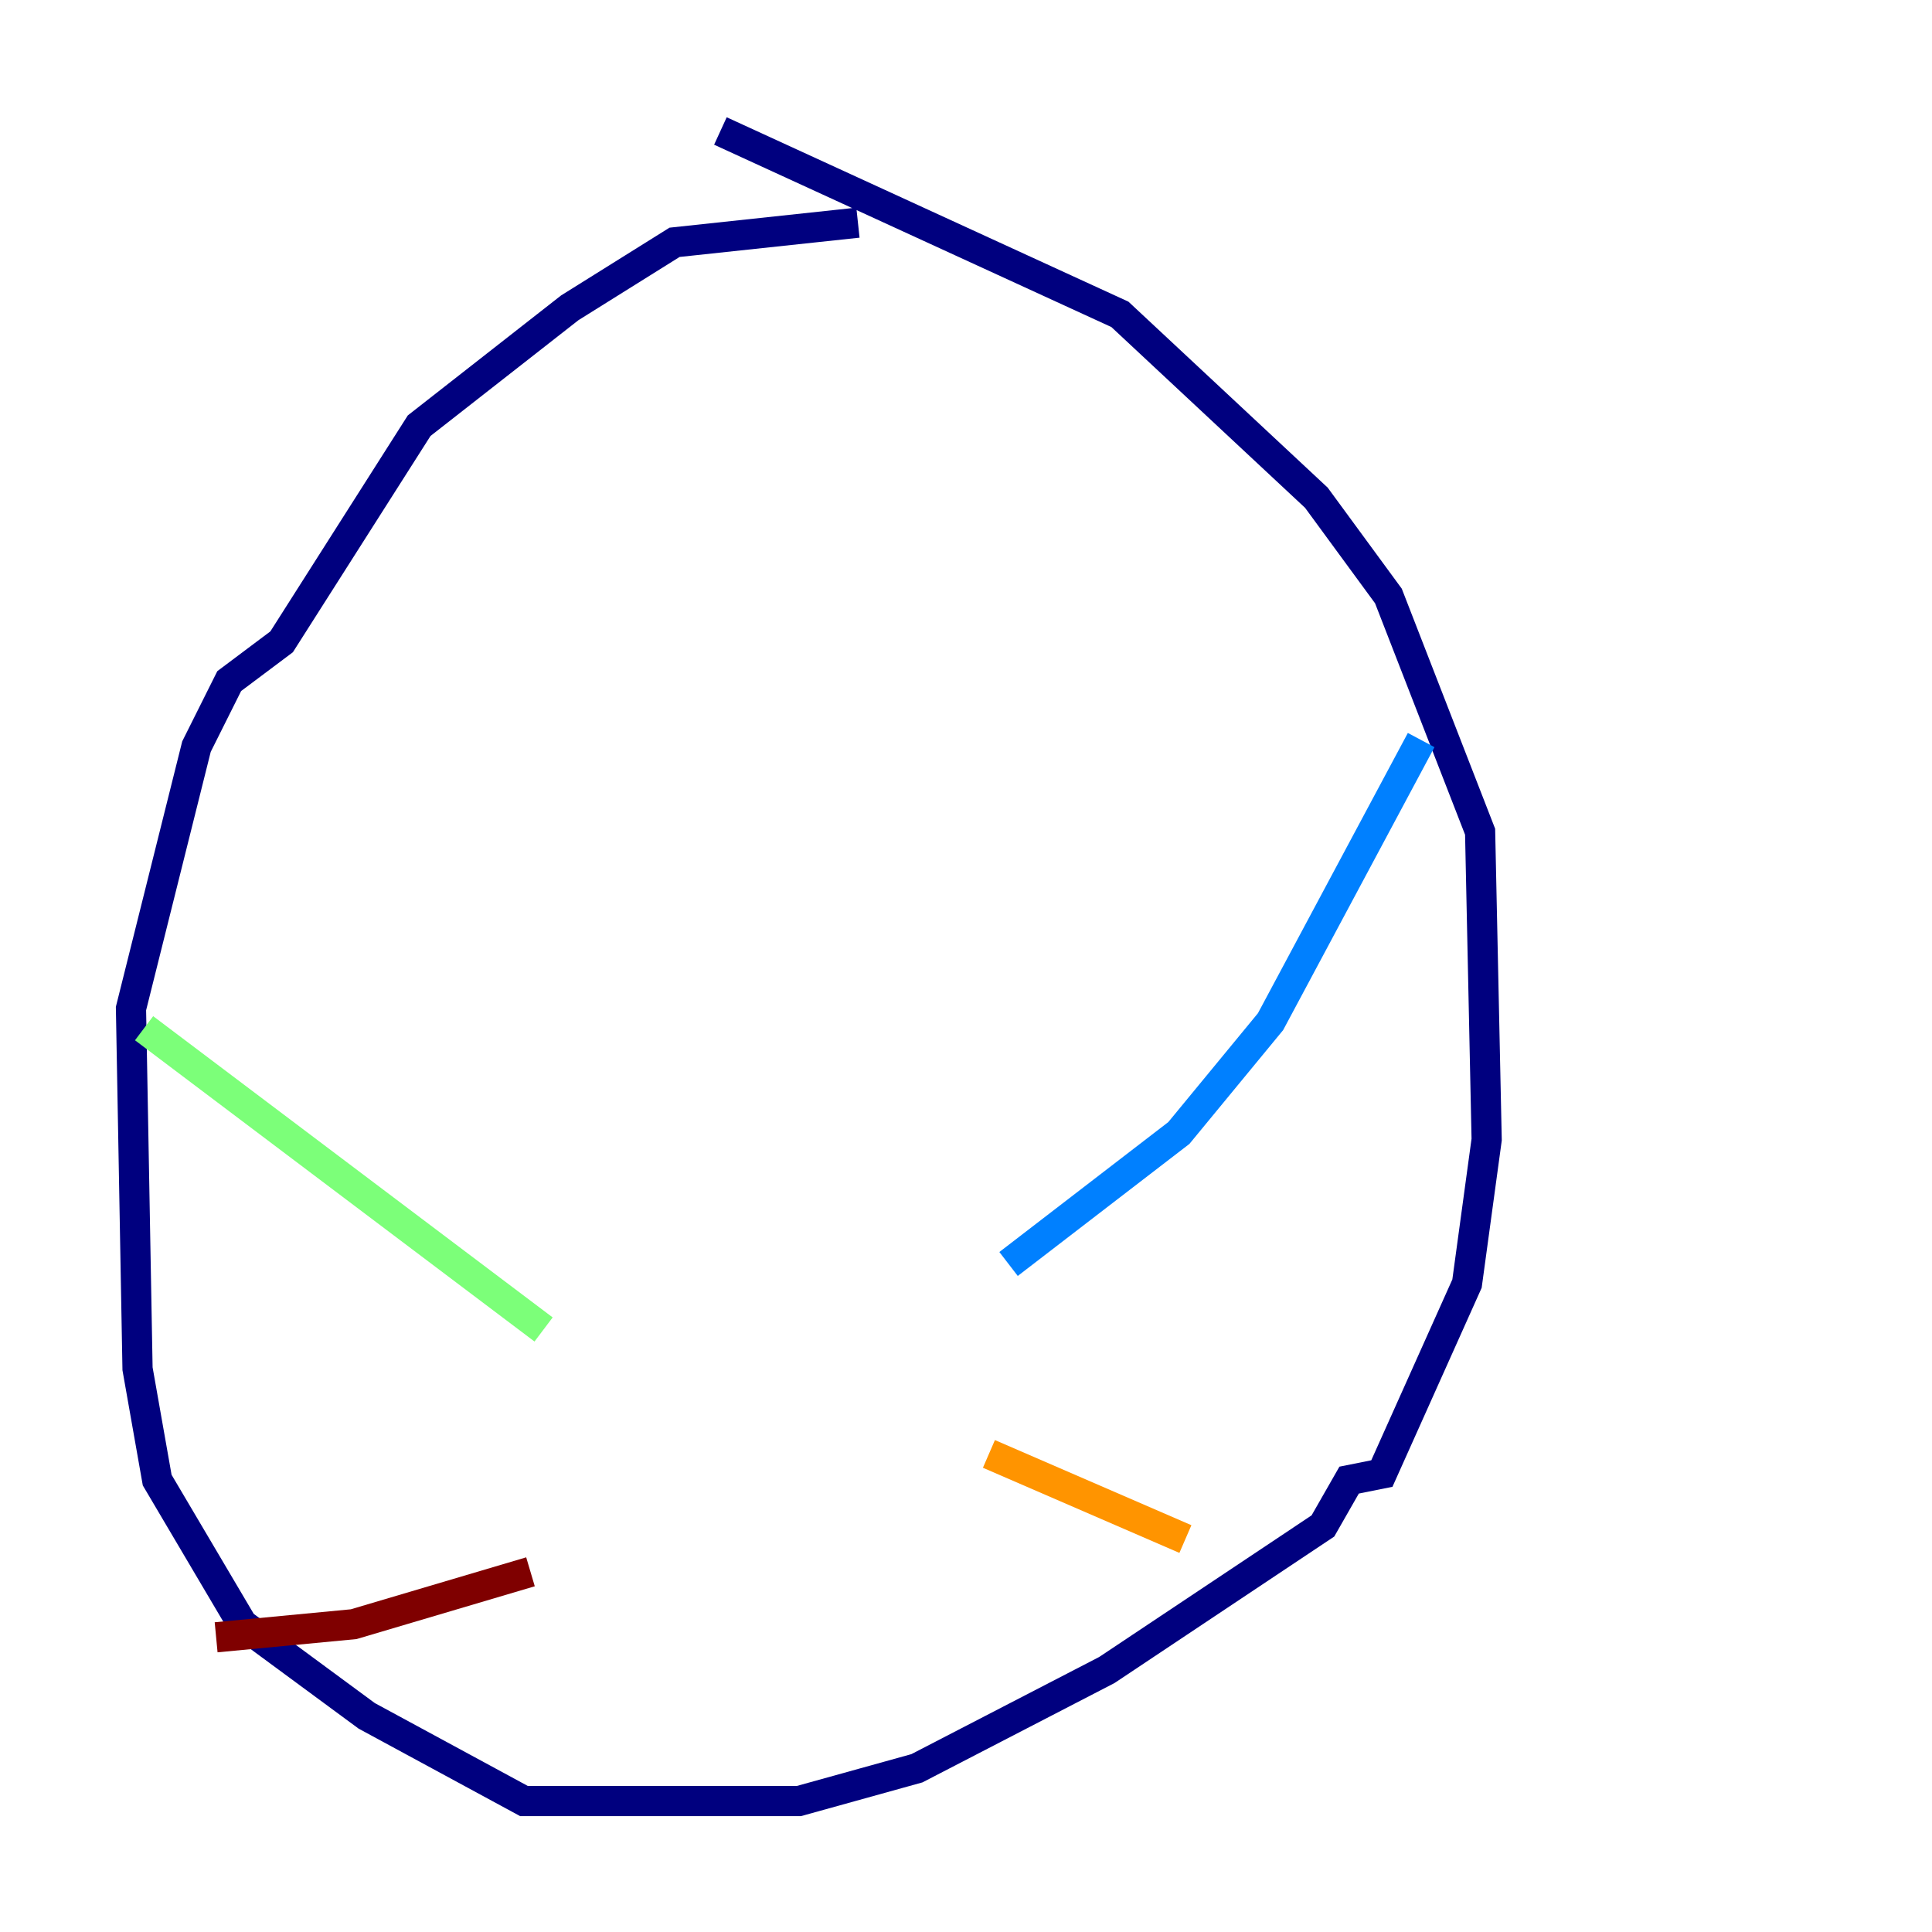 <?xml version="1.0" encoding="utf-8" ?>
<svg baseProfile="tiny" height="128" version="1.2" viewBox="0,0,128,128" width="128" xmlns="http://www.w3.org/2000/svg" xmlns:ev="http://www.w3.org/2001/xml-events" xmlns:xlink="http://www.w3.org/1999/xlink"><defs /><polyline fill="none" points="56.841,14.752 44.691,16.054 37.749,20.393 27.77,28.203 18.658,42.522 15.186,45.125 13.017,49.464 8.678,66.82 9.112,90.685 10.414,98.061 16.054,107.607 24.298,113.681 34.712,119.322 52.936,119.322 60.746,117.153 73.329,110.644 87.647,101.098 89.383,98.061 91.552,97.627 97.193,85.044 98.495,75.498 98.061,55.105 91.986,39.485 87.214,32.976 74.197,20.827 47.729,8.678" stroke="#00007f" stroke-width="2" /><polyline fill="none" points="94.156,49.031 84.176,67.688 78.102,75.064 66.82,83.742" stroke="#0080ff" stroke-width="2" /><polyline fill="none" points="9.546,68.122 36.014,88.081" stroke="#7cff79" stroke-width="2" /><polyline fill="none" points="78.536,101.966 65.519,96.325" stroke="#ff9400" stroke-width="2" /><polyline fill="none" points="14.319,108.475 23.43,107.607 35.146,104.136" stroke="#7f0000" stroke-width="2" /></svg>